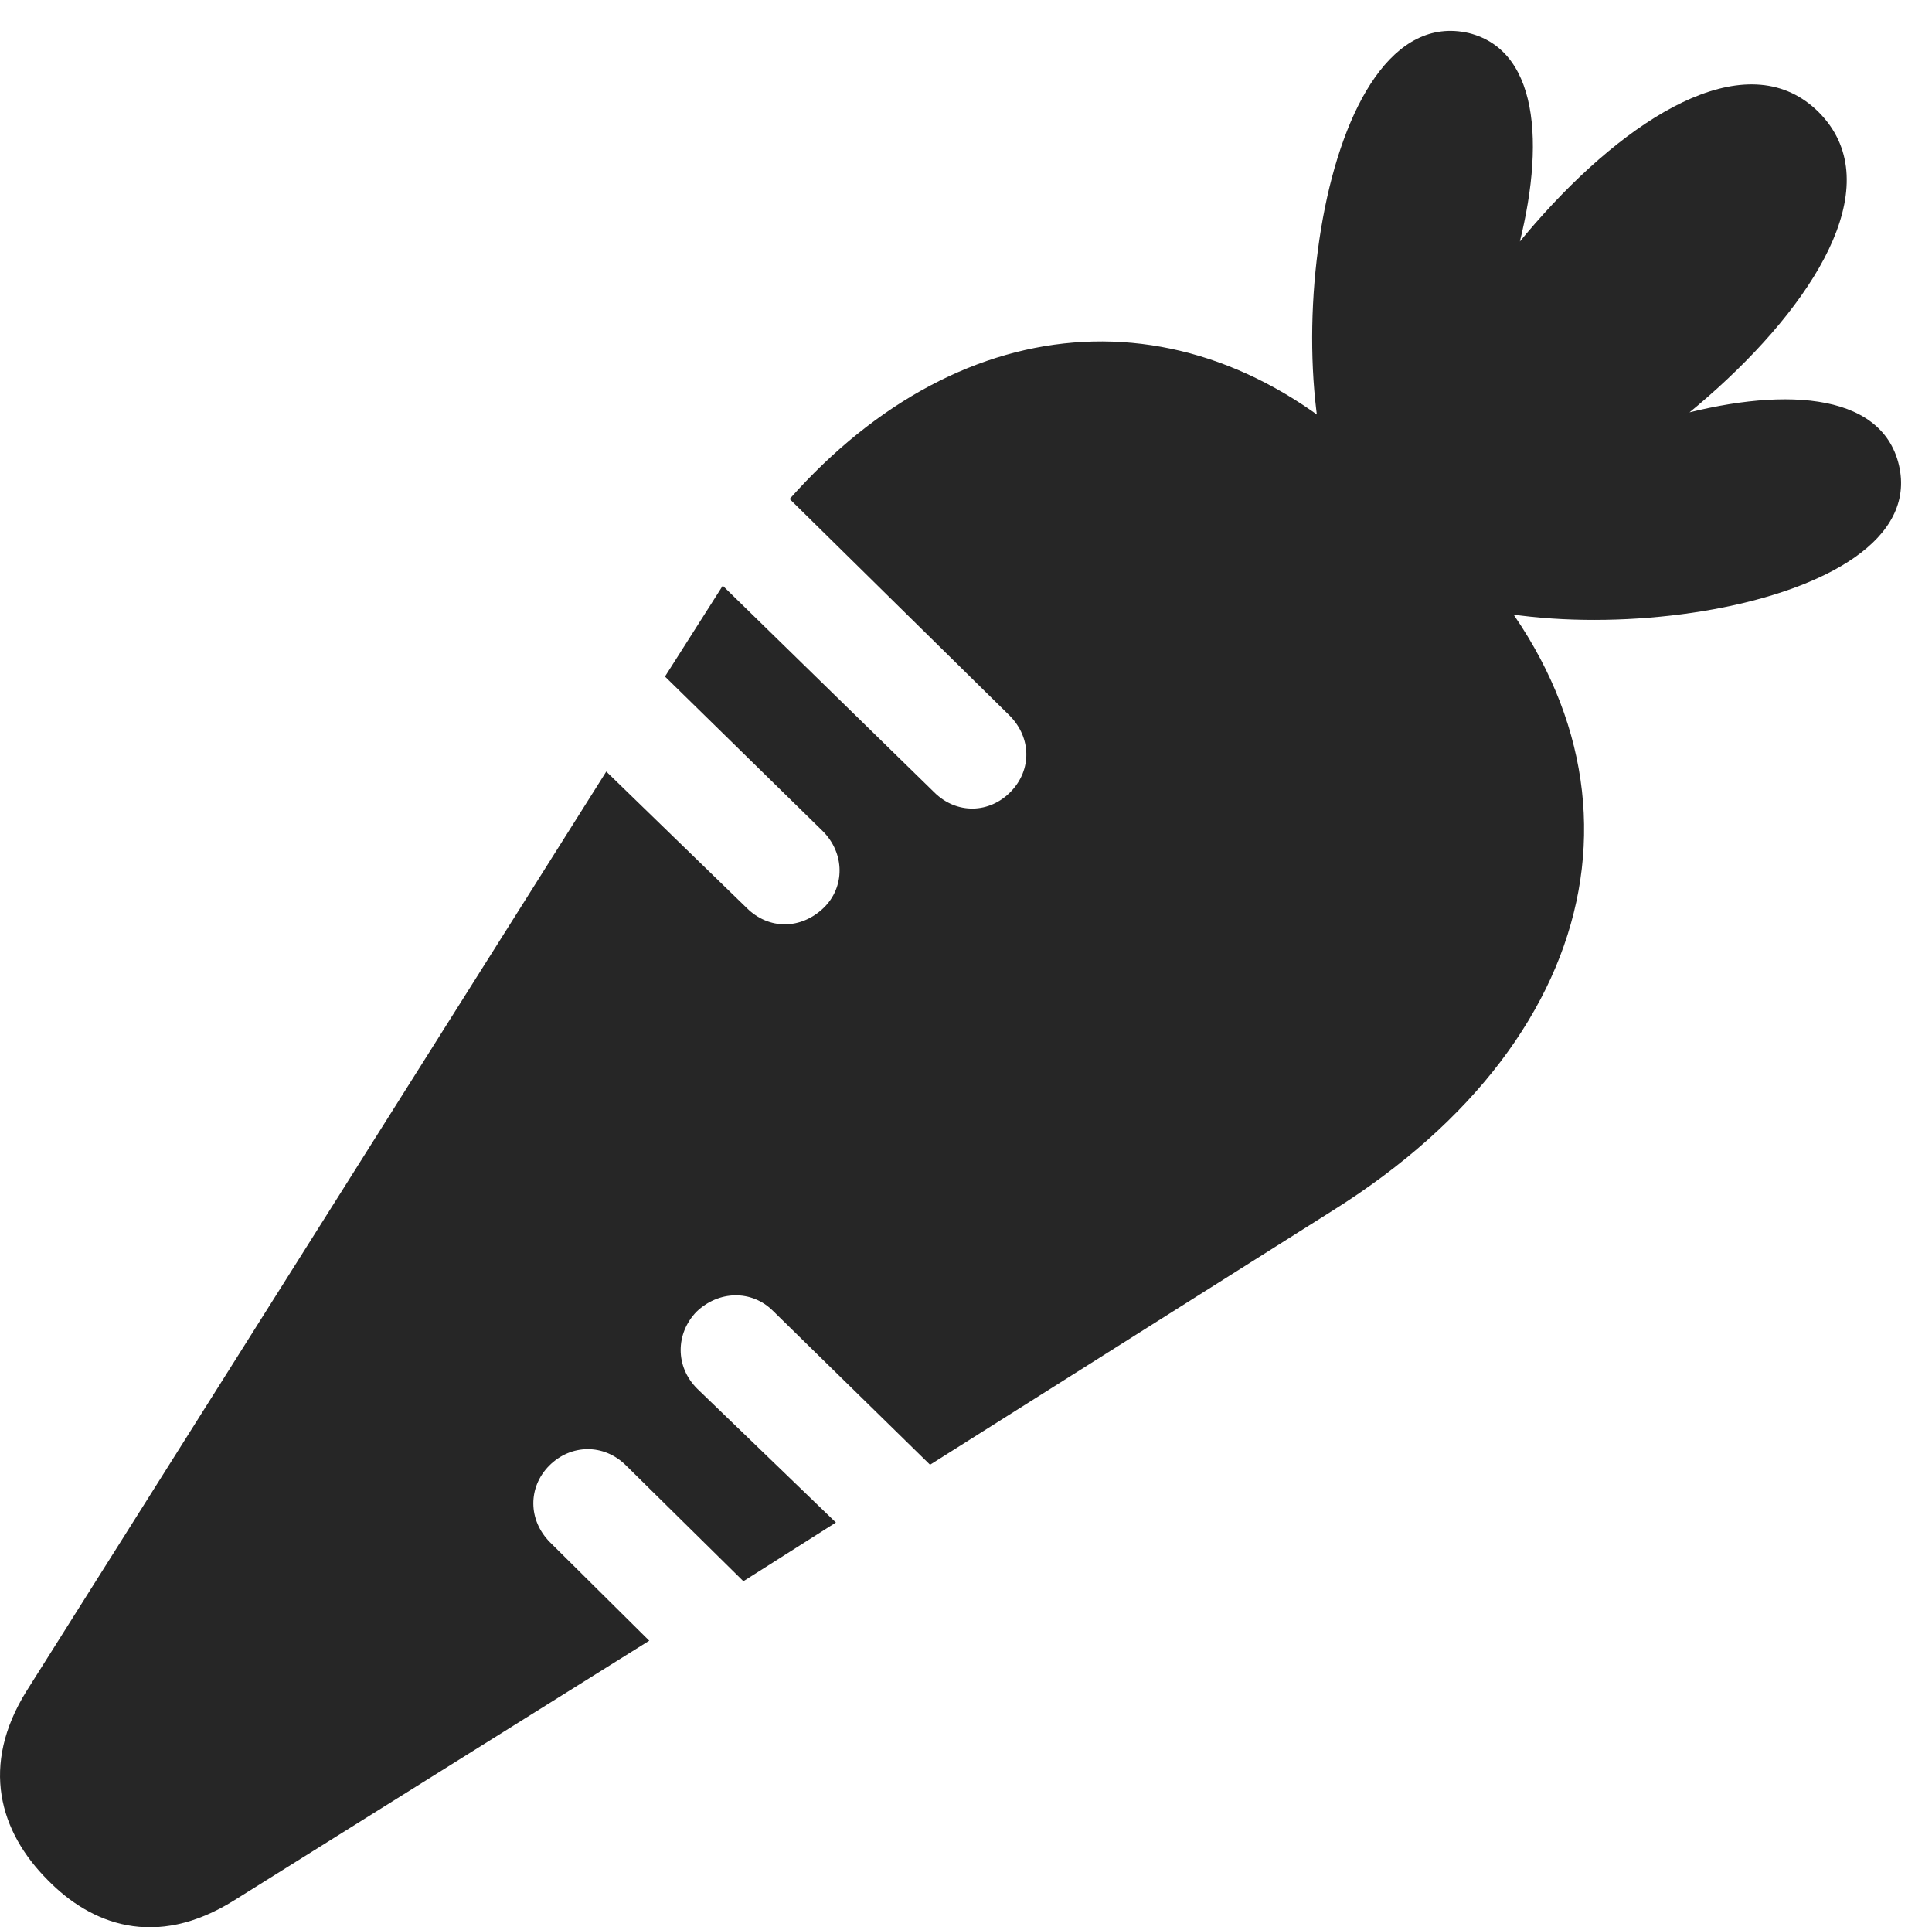 <?xml version="1.0" encoding="UTF-8"?>
<!--Generator: Apple Native CoreSVG 232.5-->
<!DOCTYPE svg
PUBLIC "-//W3C//DTD SVG 1.1//EN"
       "http://www.w3.org/Graphics/SVG/1.1/DTD/svg11.dtd">
<svg version="1.1" xmlns="http://www.w3.org/2000/svg" xmlns:xlink="http://www.w3.org/1999/xlink" width="22.842" height="22.782">
 <g>
  <rect height="22.782" opacity="0" width="22.842" x="0" y="0"/>
  <path d="M15.977 6.249C17.52 5.263 19.102 0.82 17.364 0.39C15.576-0.02 15.02 4.677 15.977 6.249ZM16.211 6.63C18.477 6.64 23.106 2.939 21.504 1.327C19.903-0.274 16.201 4.355 16.211 6.63ZM16.592 6.855C18.155 7.831 22.862 7.255 22.451 5.497C22.032 3.73 17.578 5.322 16.592 6.855ZM0.567 22.226C1.065 22.734 1.827 23.056 2.774 22.46L7.676 19.394L6.504 18.232C6.241 17.968 6.241 17.578 6.494 17.324C6.748 17.07 7.139 17.06 7.403 17.324L8.789 18.691L9.883 17.997L8.243 16.415C7.979 16.152 7.989 15.761 8.233 15.507C8.496 15.253 8.887 15.243 9.141 15.497L10.996 17.314L15.762 14.306C19.092 12.216 19.688 8.954 17.198 6.425L16.358 5.576C14.19 3.378 11.397 3.574 9.336 5.898L11.934 8.456C12.198 8.72 12.198 9.101 11.953 9.355C11.7 9.619 11.309 9.628 11.045 9.365L8.545 6.923L7.862 7.997L9.727 9.824C9.991 10.087 9.991 10.488 9.737 10.732C9.473 10.986 9.092 10.995 8.828 10.732L7.168 9.12L0.313 19.99C-0.234 20.869-0.009 21.65 0.567 22.226Z" fill="#000000" fill-opacity="0.85"/>
 </g>
</svg>
